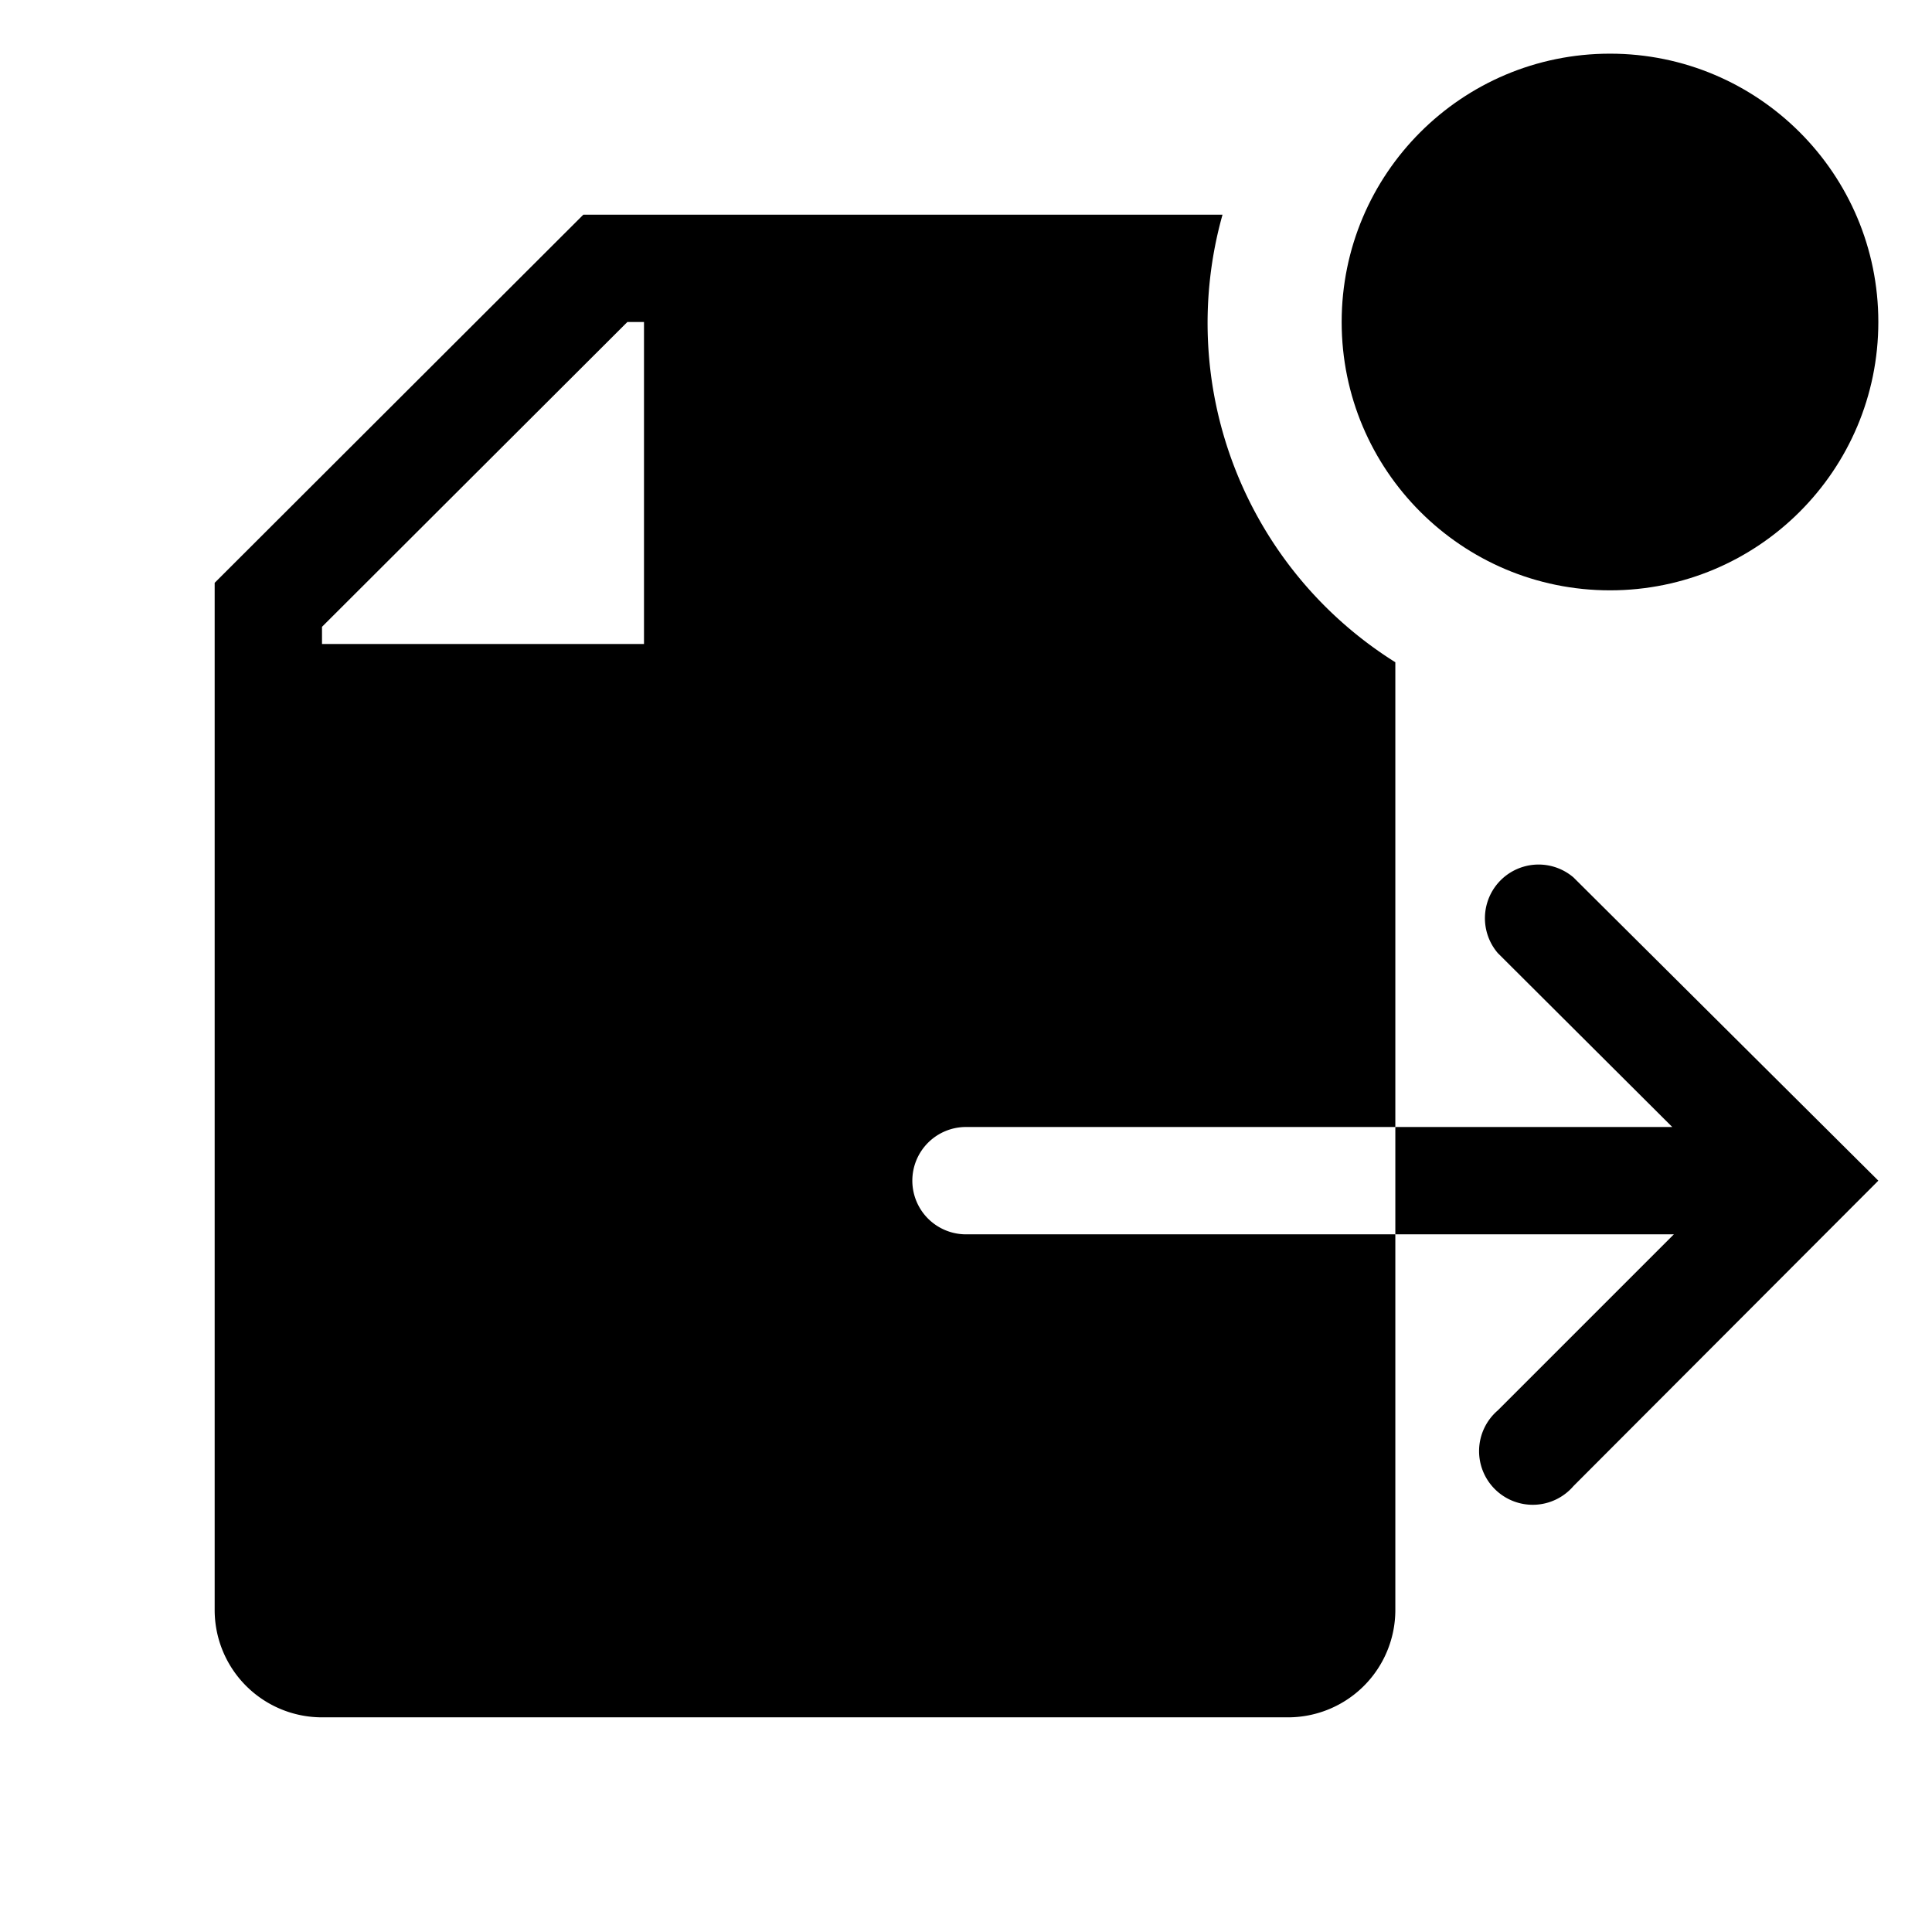<svg viewBox="0 0 36 36" xmlns="http://www.w3.org/2000/svg" width="36" height="36"><path d="M29.32,16.35a1,1,0,0,0-1.41,1.41L31.16,21H26v2h5.19l-3.28,3.28a1,1,0,1,0,1.41,1.41L35,22Z"></path><path d="M17,22a1,1,0,0,1,1-1h8V12.34A7.46,7.46,0,0,1,22.78,4H10.87L4,10.86V30a2,2,0,0,0,2,2H24a2,2,0,0,0,2-2V23H18A1,1,0,0,1,17,22ZM12,12H6v-.32L11.69,6H12Z"></path><circle cx="30" cy="6" r="5" class="badge"></circle></svg>